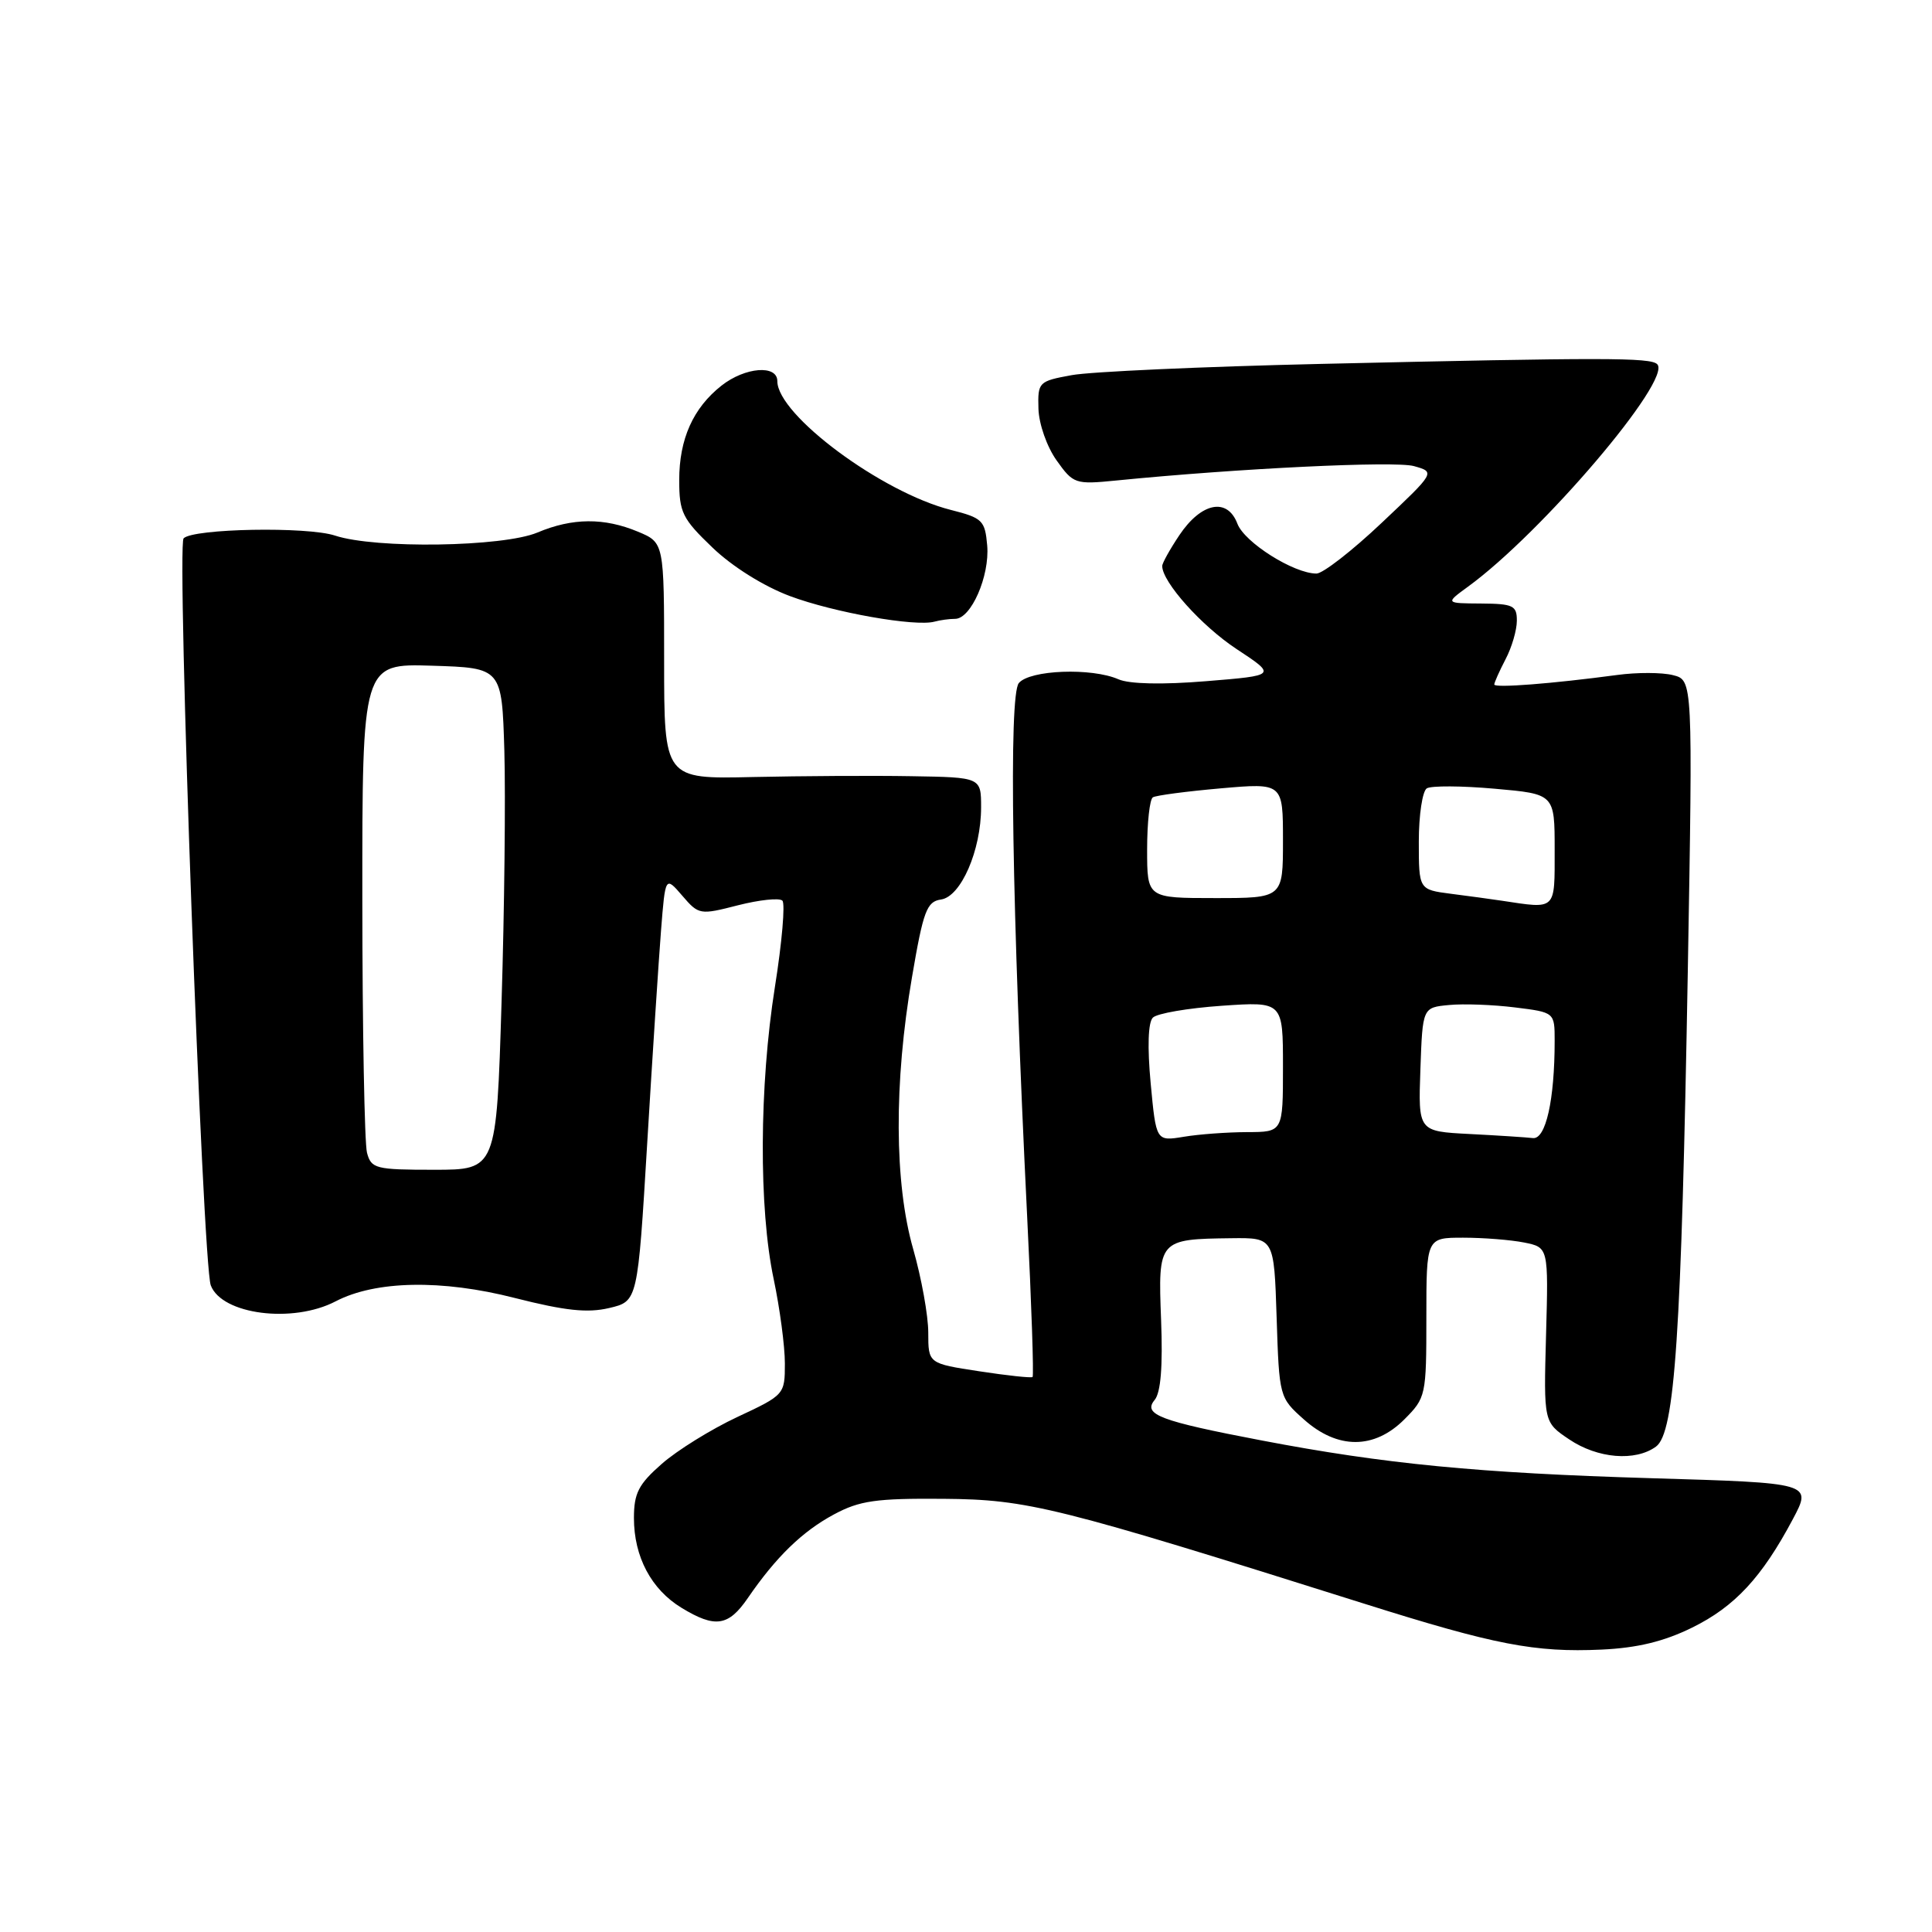 <?xml version="1.0" encoding="UTF-8" standalone="no"?>
<!DOCTYPE svg PUBLIC "-//W3C//DTD SVG 1.1//EN" "http://www.w3.org/Graphics/SVG/1.1/DTD/svg11.dtd" >
<svg xmlns="http://www.w3.org/2000/svg" xmlns:xlink="http://www.w3.org/1999/xlink" version="1.1" viewBox="0 0 256 256">
 <g >
 <path fill="currentColor"
d=" M 224.21 215.67 C 229.86 212.89 233.45 209.03 237.56 201.30 C 240.11 196.50 240.11 196.50 218.81 195.87 C 195.90 195.19 183.46 193.98 167.19 190.87 C 153.71 188.30 151.40 187.43 152.99 185.51 C 153.81 184.53 154.09 181.06 153.85 174.88 C 153.44 164.26 153.51 164.19 163.16 164.07 C 168.82 164.00 168.82 164.00 169.16 174.58 C 169.50 185.10 169.52 185.19 172.77 188.08 C 177.23 192.07 182.09 192.07 186.08 188.08 C 188.94 185.21 189.00 184.93 189.00 174.58 C 189.00 164.00 189.00 164.00 193.88 164.00 C 196.56 164.00 200.20 164.29 201.96 164.64 C 205.18 165.29 205.18 165.29 204.86 176.87 C 204.54 188.45 204.54 188.45 207.92 190.72 C 211.69 193.27 216.69 193.68 219.43 191.68 C 221.93 189.84 222.79 176.99 223.64 128.81 C 224.31 90.12 224.31 90.12 221.68 89.46 C 220.23 89.09 216.90 89.08 214.27 89.44 C 205.69 90.59 198.00 91.19 198.00 90.70 C 198.00 90.44 198.67 88.94 199.49 87.36 C 200.32 85.79 200.99 83.49 200.99 82.25 C 201.00 80.24 200.50 80.00 196.25 79.97 C 191.50 79.94 191.50 79.94 194.50 77.75 C 204.32 70.61 221.62 50.28 219.59 48.26 C 218.70 47.36 212.49 47.36 175.00 48.22 C 159.32 48.58 144.47 49.25 142.00 49.71 C 137.62 50.51 137.50 50.63 137.60 54.16 C 137.66 56.19 138.72 59.20 140.00 61.00 C 142.22 64.12 142.47 64.21 147.90 63.67 C 164.07 62.06 184.84 61.06 187.35 61.76 C 190.20 62.56 190.20 62.56 183.08 69.28 C 179.17 72.98 175.28 76.00 174.44 76.00 C 171.44 76.00 164.90 71.88 163.96 69.39 C 162.63 65.89 159.19 66.57 156.28 70.90 C 155.03 72.77 154.00 74.61 154.00 75.00 C 154.00 77.12 159.22 82.95 163.85 86.00 C 169.16 89.50 169.16 89.50 159.83 90.26 C 154.00 90.74 149.64 90.64 148.20 90.01 C 144.65 88.45 136.45 88.76 135.00 90.51 C 133.64 92.14 134.09 120.35 136.11 161.34 C 136.68 172.81 137.00 182.31 136.82 182.46 C 136.65 182.61 133.46 182.27 129.75 181.70 C 123.00 180.67 123.00 180.67 123.00 176.58 C 123.00 174.33 122.10 169.35 121.00 165.50 C 118.50 156.76 118.44 143.49 120.84 129.50 C 122.34 120.69 122.80 119.46 124.69 119.19 C 127.33 118.81 130.00 112.67 130.00 106.98 C 130.00 103.00 130.00 103.00 120.75 102.85 C 115.66 102.76 106.21 102.82 99.75 102.96 C 88.00 103.23 88.00 103.23 88.00 87.56 C 88.00 71.90 88.00 71.90 84.53 70.45 C 80.05 68.58 75.85 68.61 71.22 70.56 C 66.66 72.48 49.76 72.74 44.40 70.97 C 40.72 69.75 25.64 70.03 24.33 71.33 C 23.38 72.29 26.84 167.44 27.93 170.32 C 29.40 174.19 38.80 175.40 44.48 172.43 C 49.76 169.68 58.54 169.51 68.22 171.99 C 74.88 173.68 77.84 174.00 80.72 173.32 C 84.50 172.43 84.50 172.43 85.76 151.46 C 86.45 139.93 87.28 127.26 87.59 123.29 C 88.16 116.08 88.16 116.08 90.40 118.68 C 92.59 121.23 92.74 121.25 97.80 119.95 C 100.64 119.23 103.28 118.95 103.67 119.34 C 104.06 119.73 103.62 124.87 102.68 130.77 C 100.60 143.89 100.53 160.13 102.52 169.50 C 103.33 173.35 104.00 178.37 104.00 180.66 C 104.00 184.78 103.95 184.84 97.70 187.76 C 94.24 189.38 89.74 192.17 87.70 193.96 C 84.61 196.67 84.00 197.85 84.00 201.15 C 84.00 206.27 86.29 210.60 90.30 213.04 C 94.76 215.76 96.52 215.50 99.09 211.75 C 102.83 206.30 106.31 202.92 110.50 200.67 C 113.90 198.84 116.07 198.53 125.00 198.60 C 136.22 198.69 139.89 199.61 180.84 212.52 C 198.06 217.95 203.39 218.98 212.21 218.58 C 216.95 218.36 220.47 217.51 224.21 215.67 Z  M 126.56 82.00 C 128.67 82.00 131.15 76.33 130.81 72.29 C 130.52 68.96 130.19 68.63 126.00 67.57 C 116.85 65.26 103.00 54.98 103.00 50.50 C 103.00 48.30 98.73 48.64 95.61 51.09 C 91.84 54.06 90.00 58.17 90.00 63.62 C 90.00 67.90 90.42 68.74 94.41 72.56 C 97.02 75.07 101.19 77.68 104.66 78.98 C 110.48 81.16 121.30 83.07 123.83 82.37 C 124.56 82.17 125.79 82.00 126.56 82.00 Z  M 48.63 152.75 C 48.30 151.51 48.02 136.42 48.01 119.21 C 48.00 87.92 48.00 87.92 57.25 88.21 C 66.50 88.50 66.50 88.50 66.83 99.50 C 67.00 105.55 66.84 120.51 66.46 132.75 C 65.78 155.00 65.78 155.00 57.51 155.00 C 49.77 155.00 49.19 154.85 48.63 152.75 Z  M 152.47 143.54 C 152.02 138.71 152.13 135.47 152.76 134.84 C 153.32 134.28 157.42 133.58 161.89 133.27 C 170.00 132.71 170.00 132.71 170.00 141.36 C 170.00 150.00 170.00 150.00 165.25 150.01 C 162.64 150.02 158.86 150.29 156.85 150.63 C 153.19 151.23 153.19 151.23 152.47 143.54 Z  M 194.71 150.26 C 187.92 149.91 187.92 149.91 188.21 141.70 C 188.50 133.50 188.50 133.50 192.00 133.17 C 193.93 132.98 197.86 133.13 200.75 133.49 C 206.00 134.14 206.00 134.14 206.00 137.93 C 206.00 145.75 204.82 151.01 203.11 150.80 C 202.23 150.70 198.44 150.45 194.71 150.26 Z  M 199.00 119.35 C 197.62 119.14 194.59 118.73 192.25 118.43 C 188.00 117.88 188.00 117.88 188.00 111.50 C 188.00 107.99 188.48 104.82 189.06 104.46 C 189.65 104.10 193.70 104.12 198.06 104.51 C 206.00 105.21 206.00 105.21 206.00 112.60 C 206.00 120.71 206.28 120.45 199.00 119.35 Z  M 152.00 112.56 C 152.00 109.02 152.34 105.91 152.76 105.65 C 153.18 105.39 157.23 104.86 161.76 104.46 C 170.00 103.74 170.00 103.74 170.00 111.37 C 170.00 119.00 170.00 119.00 161.00 119.00 C 152.00 119.00 152.00 119.00 152.00 112.56 Z "/>
</g>
</svg>